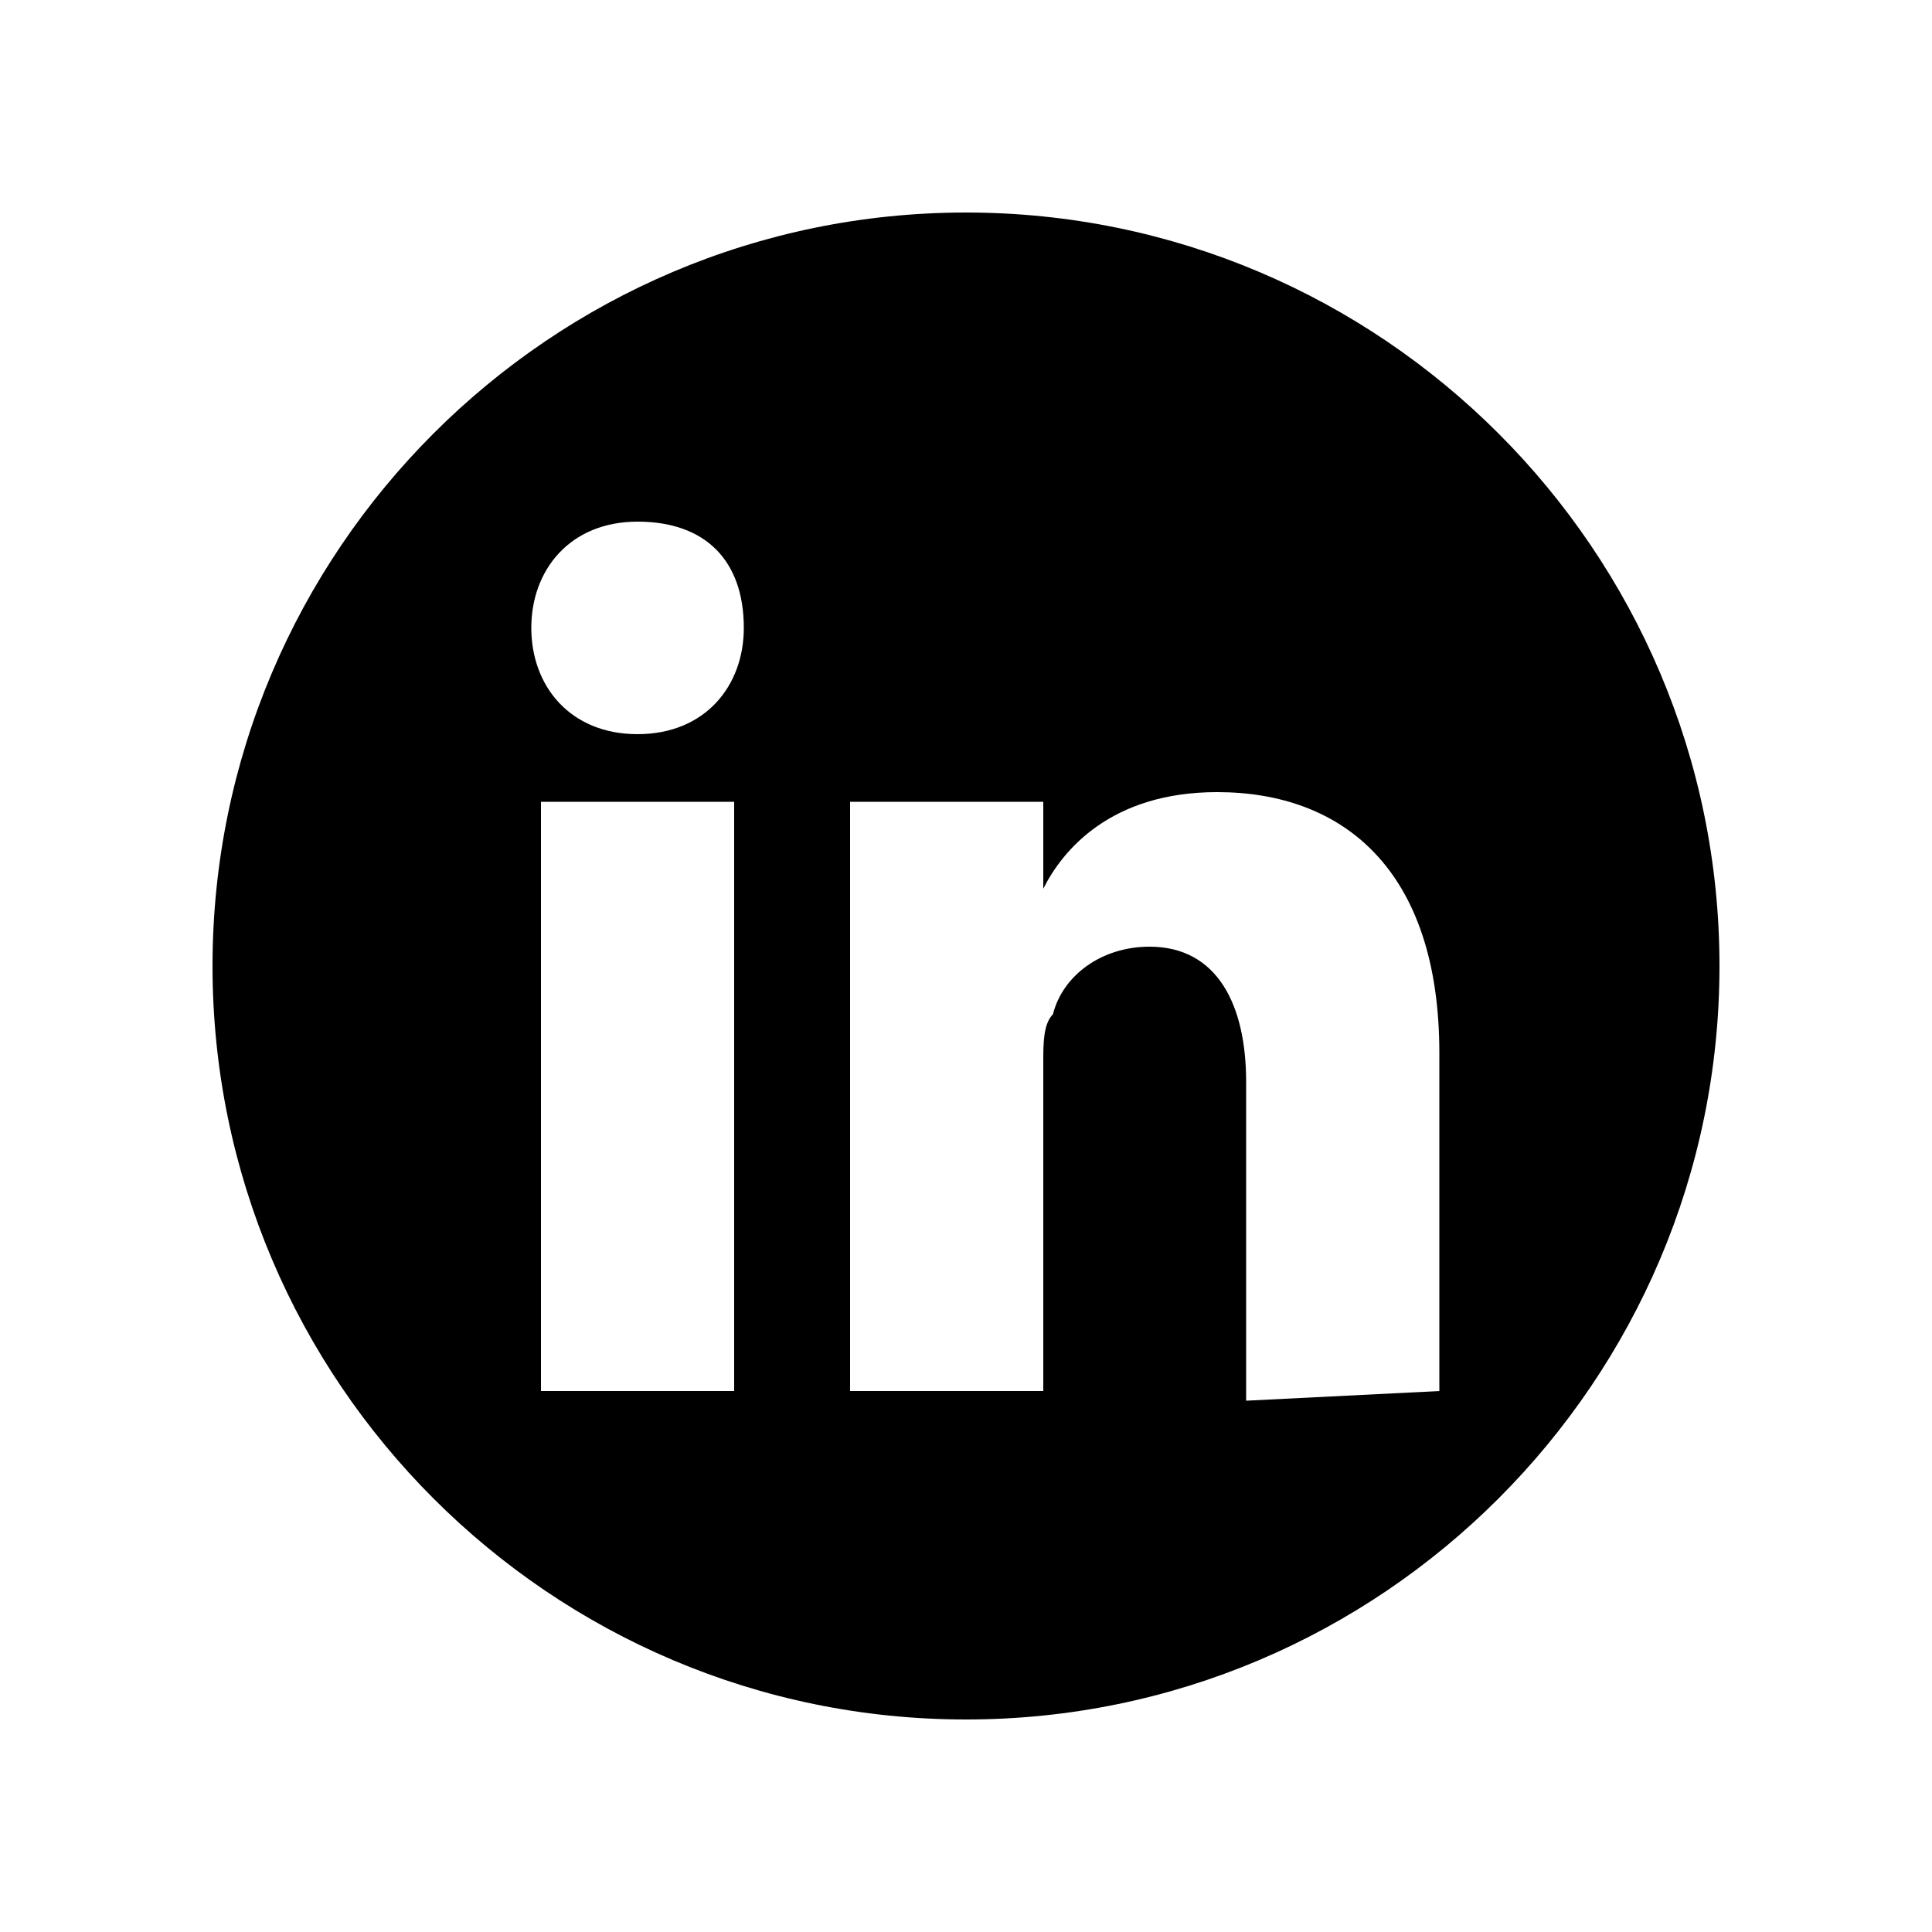 <?xml version="1.0" encoding="utf-8"?>
<!-- Generator: Adobe Illustrator 24.0.1, SVG Export Plug-In . SVG Version: 6.00 Build 0)  -->
<svg version="1.1" id="Layer_1" xmlns:serif="http://www.serif.com/"
	 xmlns="http://www.w3.org/2000/svg" xmlns:xlink="http://www.w3.org/1999/xlink" x="0px" y="0px" viewBox="0 0 20 20"
	 style="enable-background:new 0 0 20 20;" xml:space="preserve">
<style type="text/css">
	.st0{fill-rule:evenodd;clip-rule:evenodd;}
</style>
<path class="st0" d="M10,2.2c4.3,0,7.8,3.5,7.8,7.8s-3.5,7.8-7.8,7.8S2.2,14.3,2.2,10S5.7,2.2,10,2.2z M7.6,14.4V8.3h-2v6.1H7.6z
	 M14.9,14.4v-3.5c0-1.9-1-2.7-2.3-2.7c-1.1,0-1.6,0.6-1.8,1V8.3h-2c0,0.6,0,6.1,0,6.1h2V11c0-0.2,0-0.4,0.1-0.5
	c0.1-0.4,0.5-0.7,1-0.7c0.7,0,1,0.6,1,1.4v3.3L14.9,14.4L14.9,14.4z M6.6,5.4c-0.7,0-1.1,0.5-1.1,1.1c0,0.6,0.4,1.1,1.1,1.1h0
	c0.7,0,1.1-0.5,1.1-1.1C7.7,5.8,7.3,5.4,6.6,5.4L6.6,5.4z"/>
</svg>
